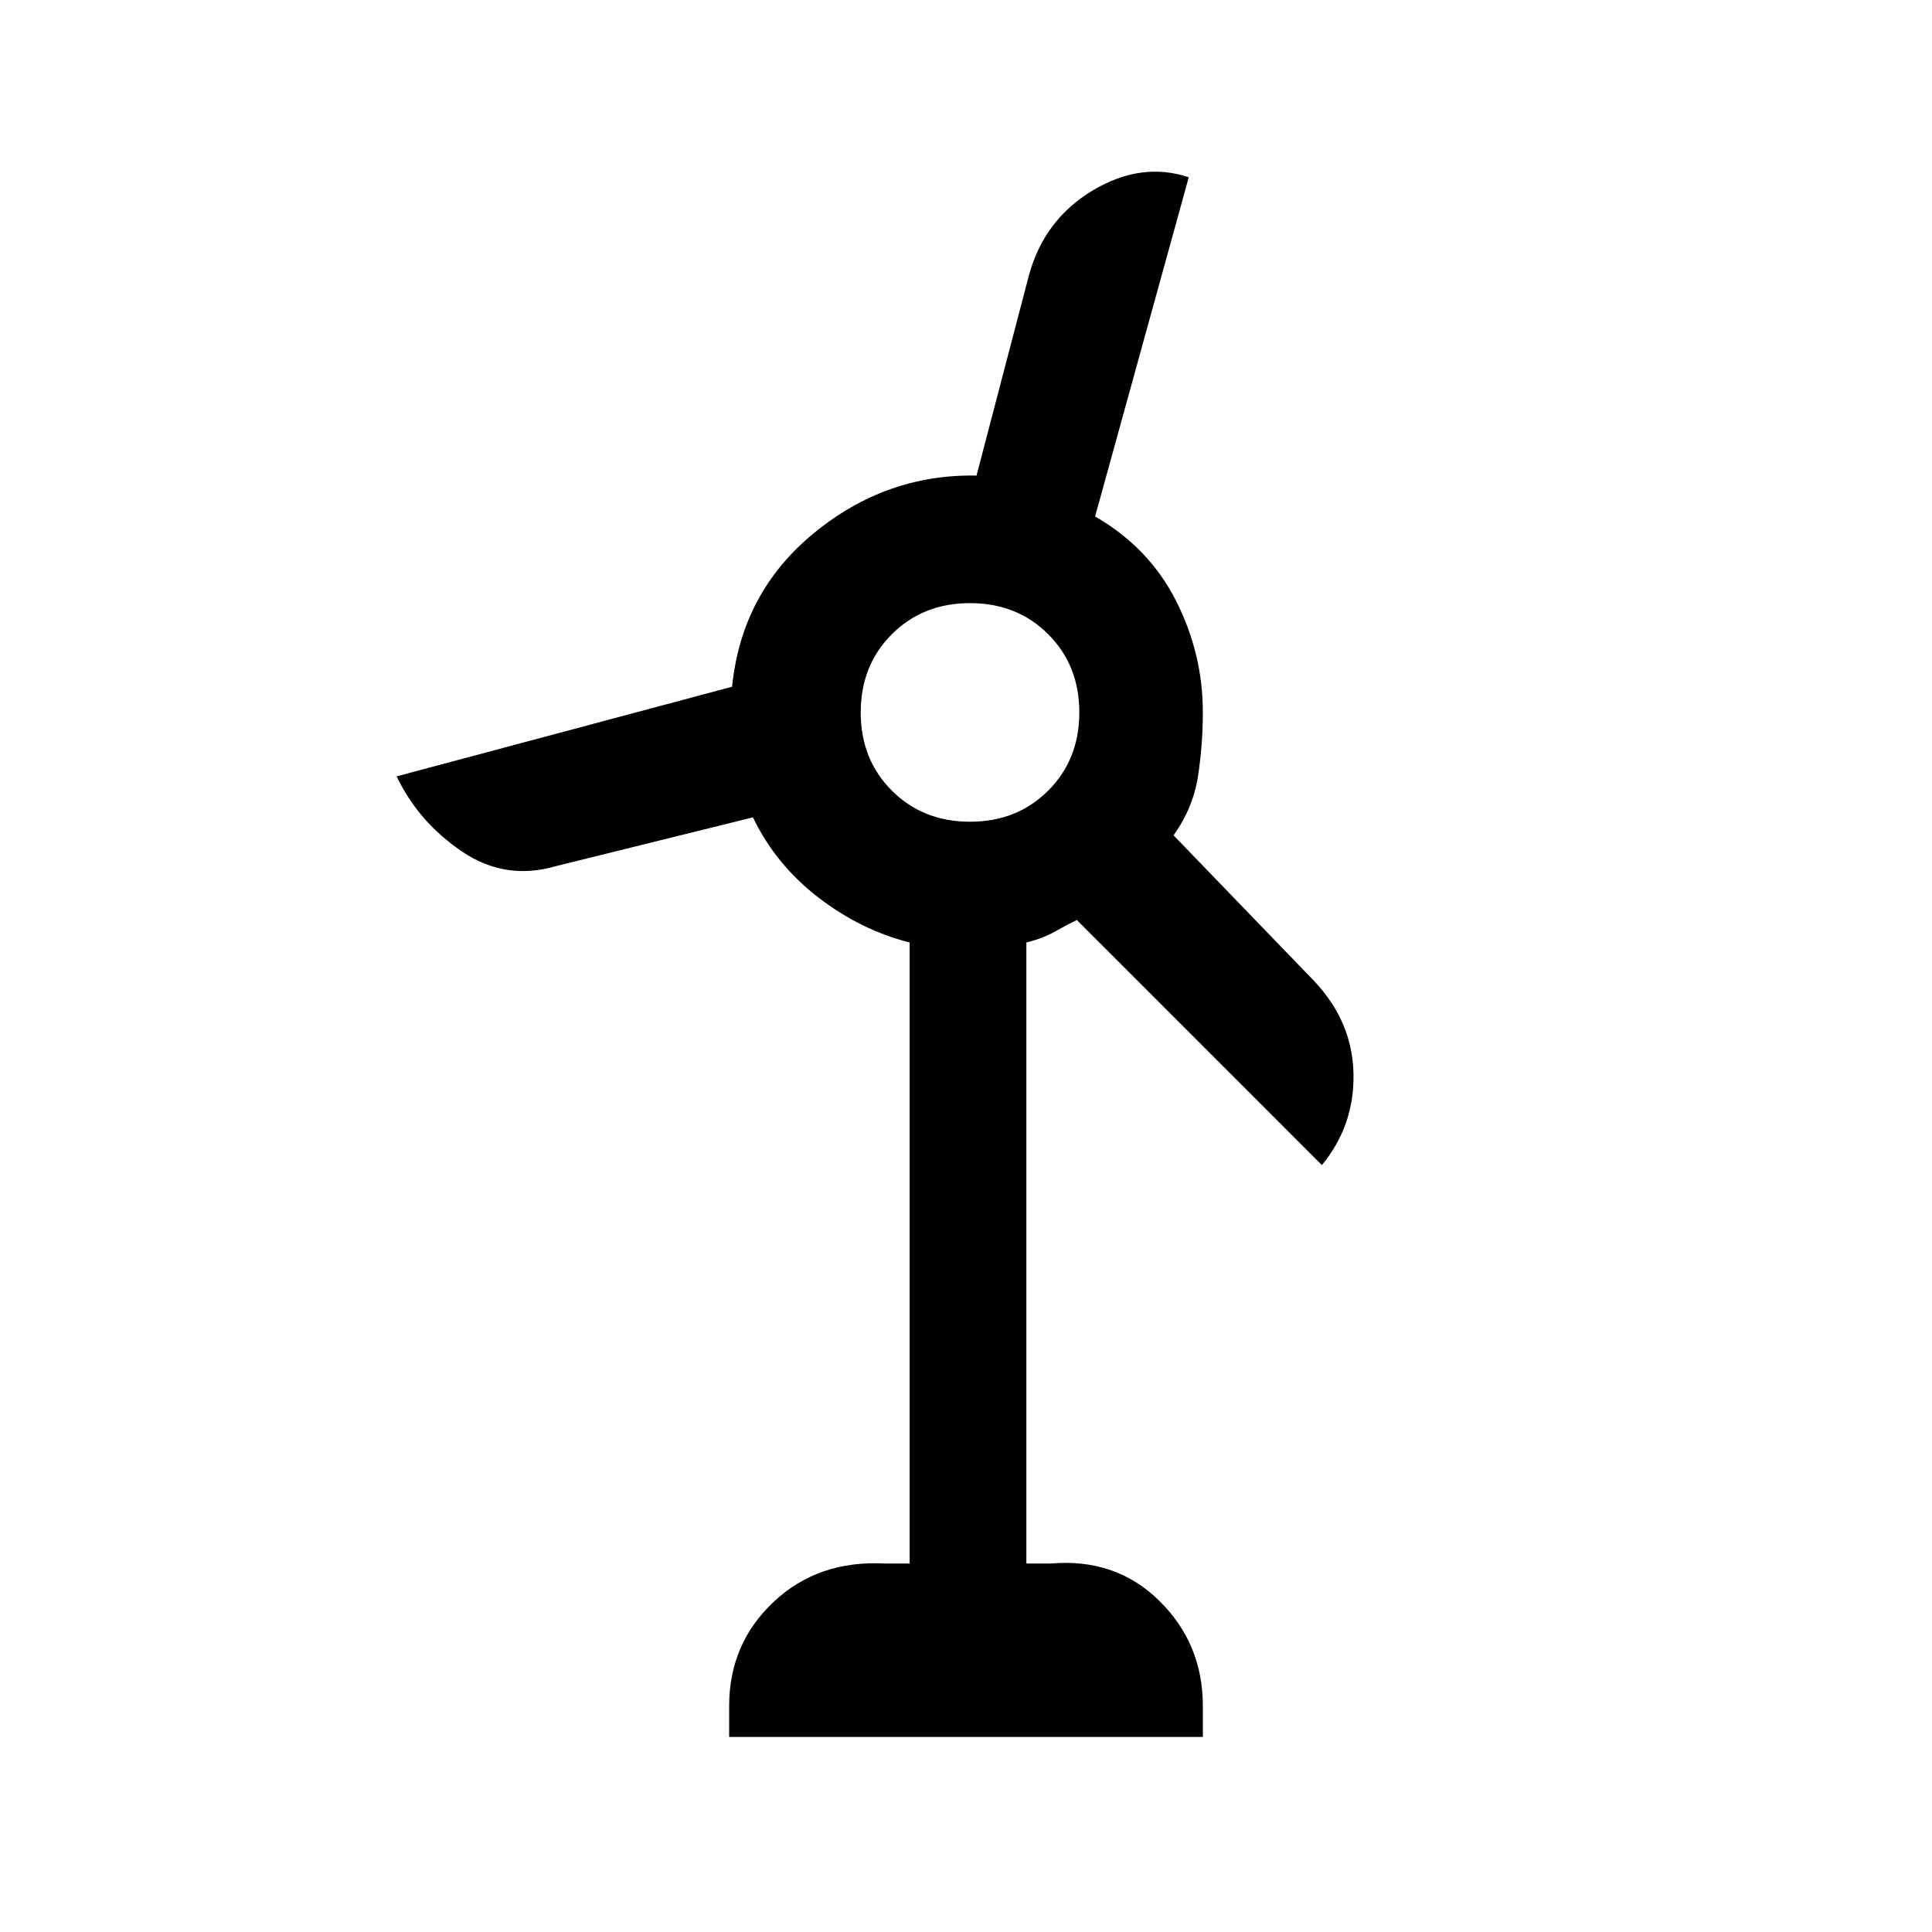 <svg xmlns="http://www.w3.org/2000/svg" height="20" viewBox="0 -960 960 960" width="20"><path d="M362.31-96.92v-15.39q0-31 22.19-51.81 22.19-20.8 55.5-18.96h12v-308.61q-24.38-6.16-45.5-22.46-21.12-16.31-32.35-39.7l-97.69 24.16q-25.23 7.46-46.88-7.19-21.66-14.66-32.5-37.35l166.69-44.54q4.69-46.77 40.58-76.27 35.88-29.5 80.88-28.65l26.15-99.93q7.7-27.53 31.74-41.84 24.03-14.31 47.57-6.46l-46.54 168.54q26.77 15.46 40.16 41.8 13.38 26.35 13.38 55.58 0 15.77-2.38 31.54-2.39 15.77-12.16 29.54l70 72.54q18.85 20.07 19.39 45.84.54 25.77-15.69 45.46L535.08-502.85q-4.39 2.08-10.66 5.62-6.27 3.54-14.42 5.54v308.61h12q32.31-2.84 54 18.46 21.69 21.31 21.69 52.31v15.39H362.31ZM482-551.69q23.38 0 38.85-15.46 15.46-15.47 15.46-38.85 0-23.38-15.46-38.85-15.47-15.46-38.85-15.46-23.38 0-38.85 15.46-15.46 15.47-15.46 38.85 0 23.38 15.46 38.85 15.47 15.46 38.85 15.46Z"/></svg>